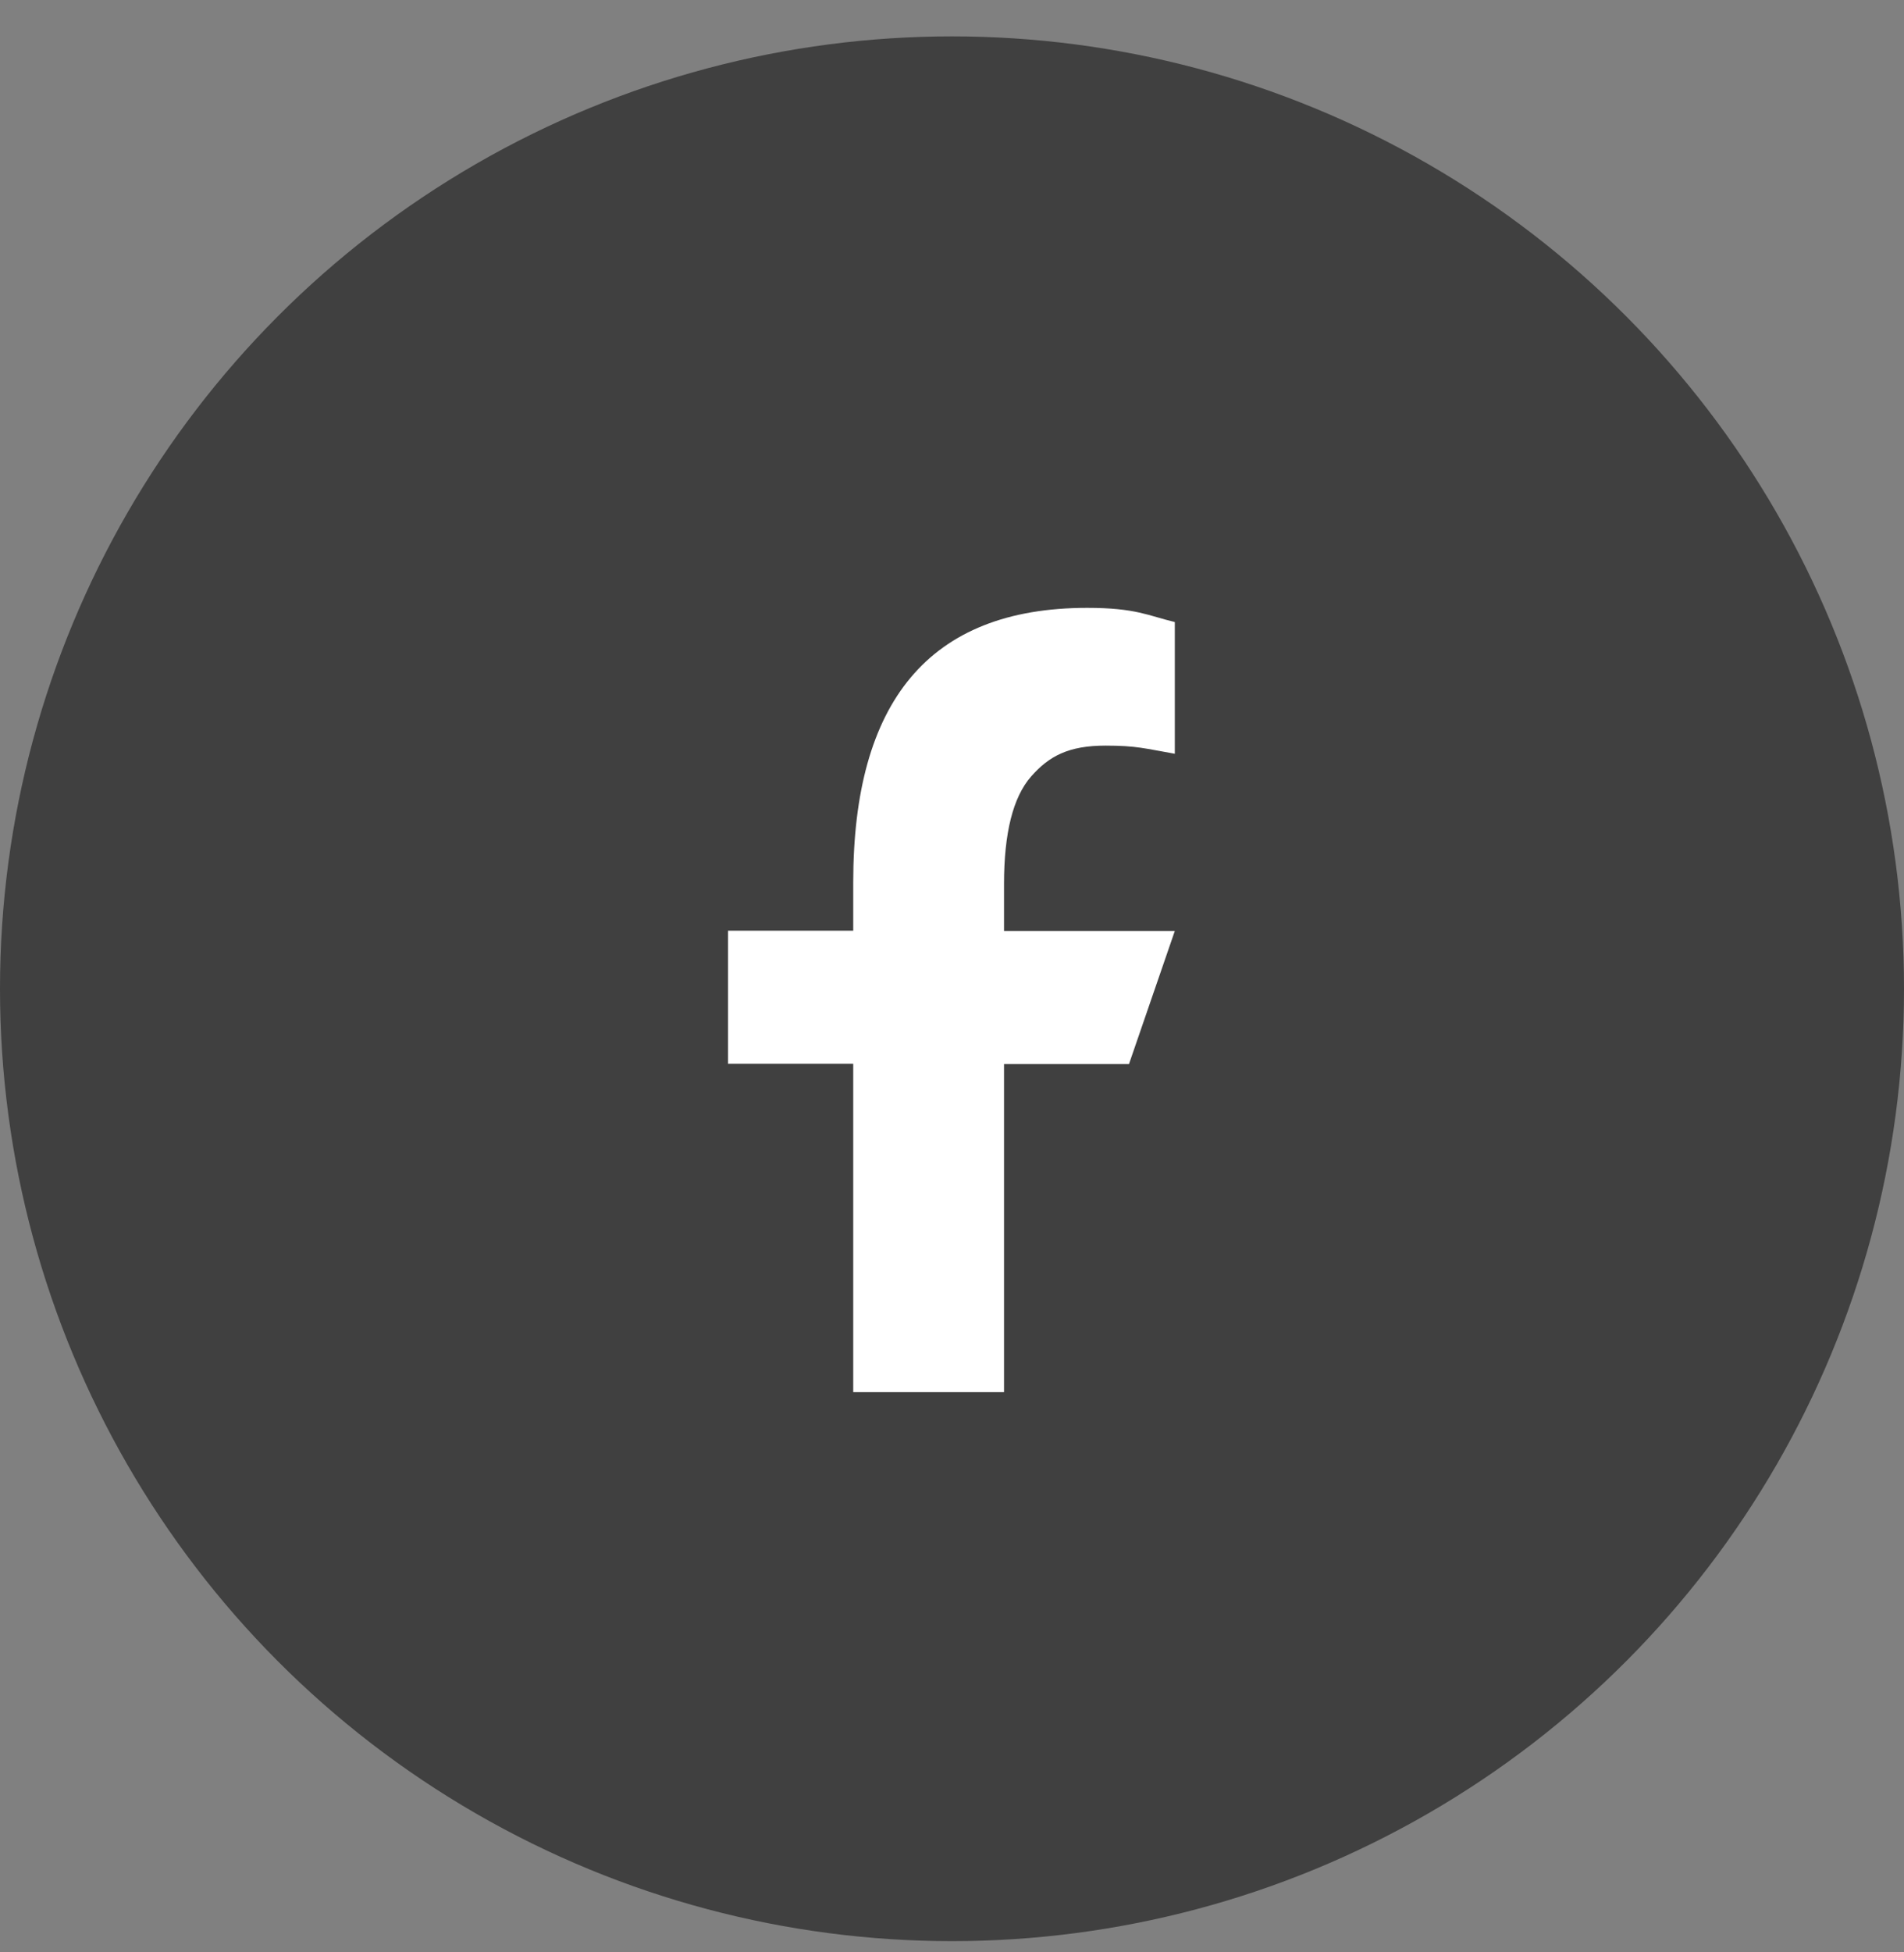 <svg width="40" height="41" viewBox="0 0 40 41" fill="none" xmlns="http://www.w3.org/2000/svg">
<rect x="0" y="0" width="40" height="41" fill="#808080" stroke="none"/>
<circle cx="20" cy="20.764" r="20" fill="black" fill-opacity="0.5"/>
<path d="M21.093 22.34V29.235H17.925V22.34H15.294V19.544H17.925V18.527C17.925 14.75 19.503 12.765 22.841 12.765C23.864 12.765 24.12 12.929 24.681 13.063V15.829C24.053 15.719 23.877 15.658 23.225 15.658C22.451 15.658 22.037 15.877 21.659 16.31C21.282 16.742 21.093 17.491 21.093 18.564V19.55H24.681L23.718 22.346H21.093V22.34Z" fill="white"/>
</svg>
